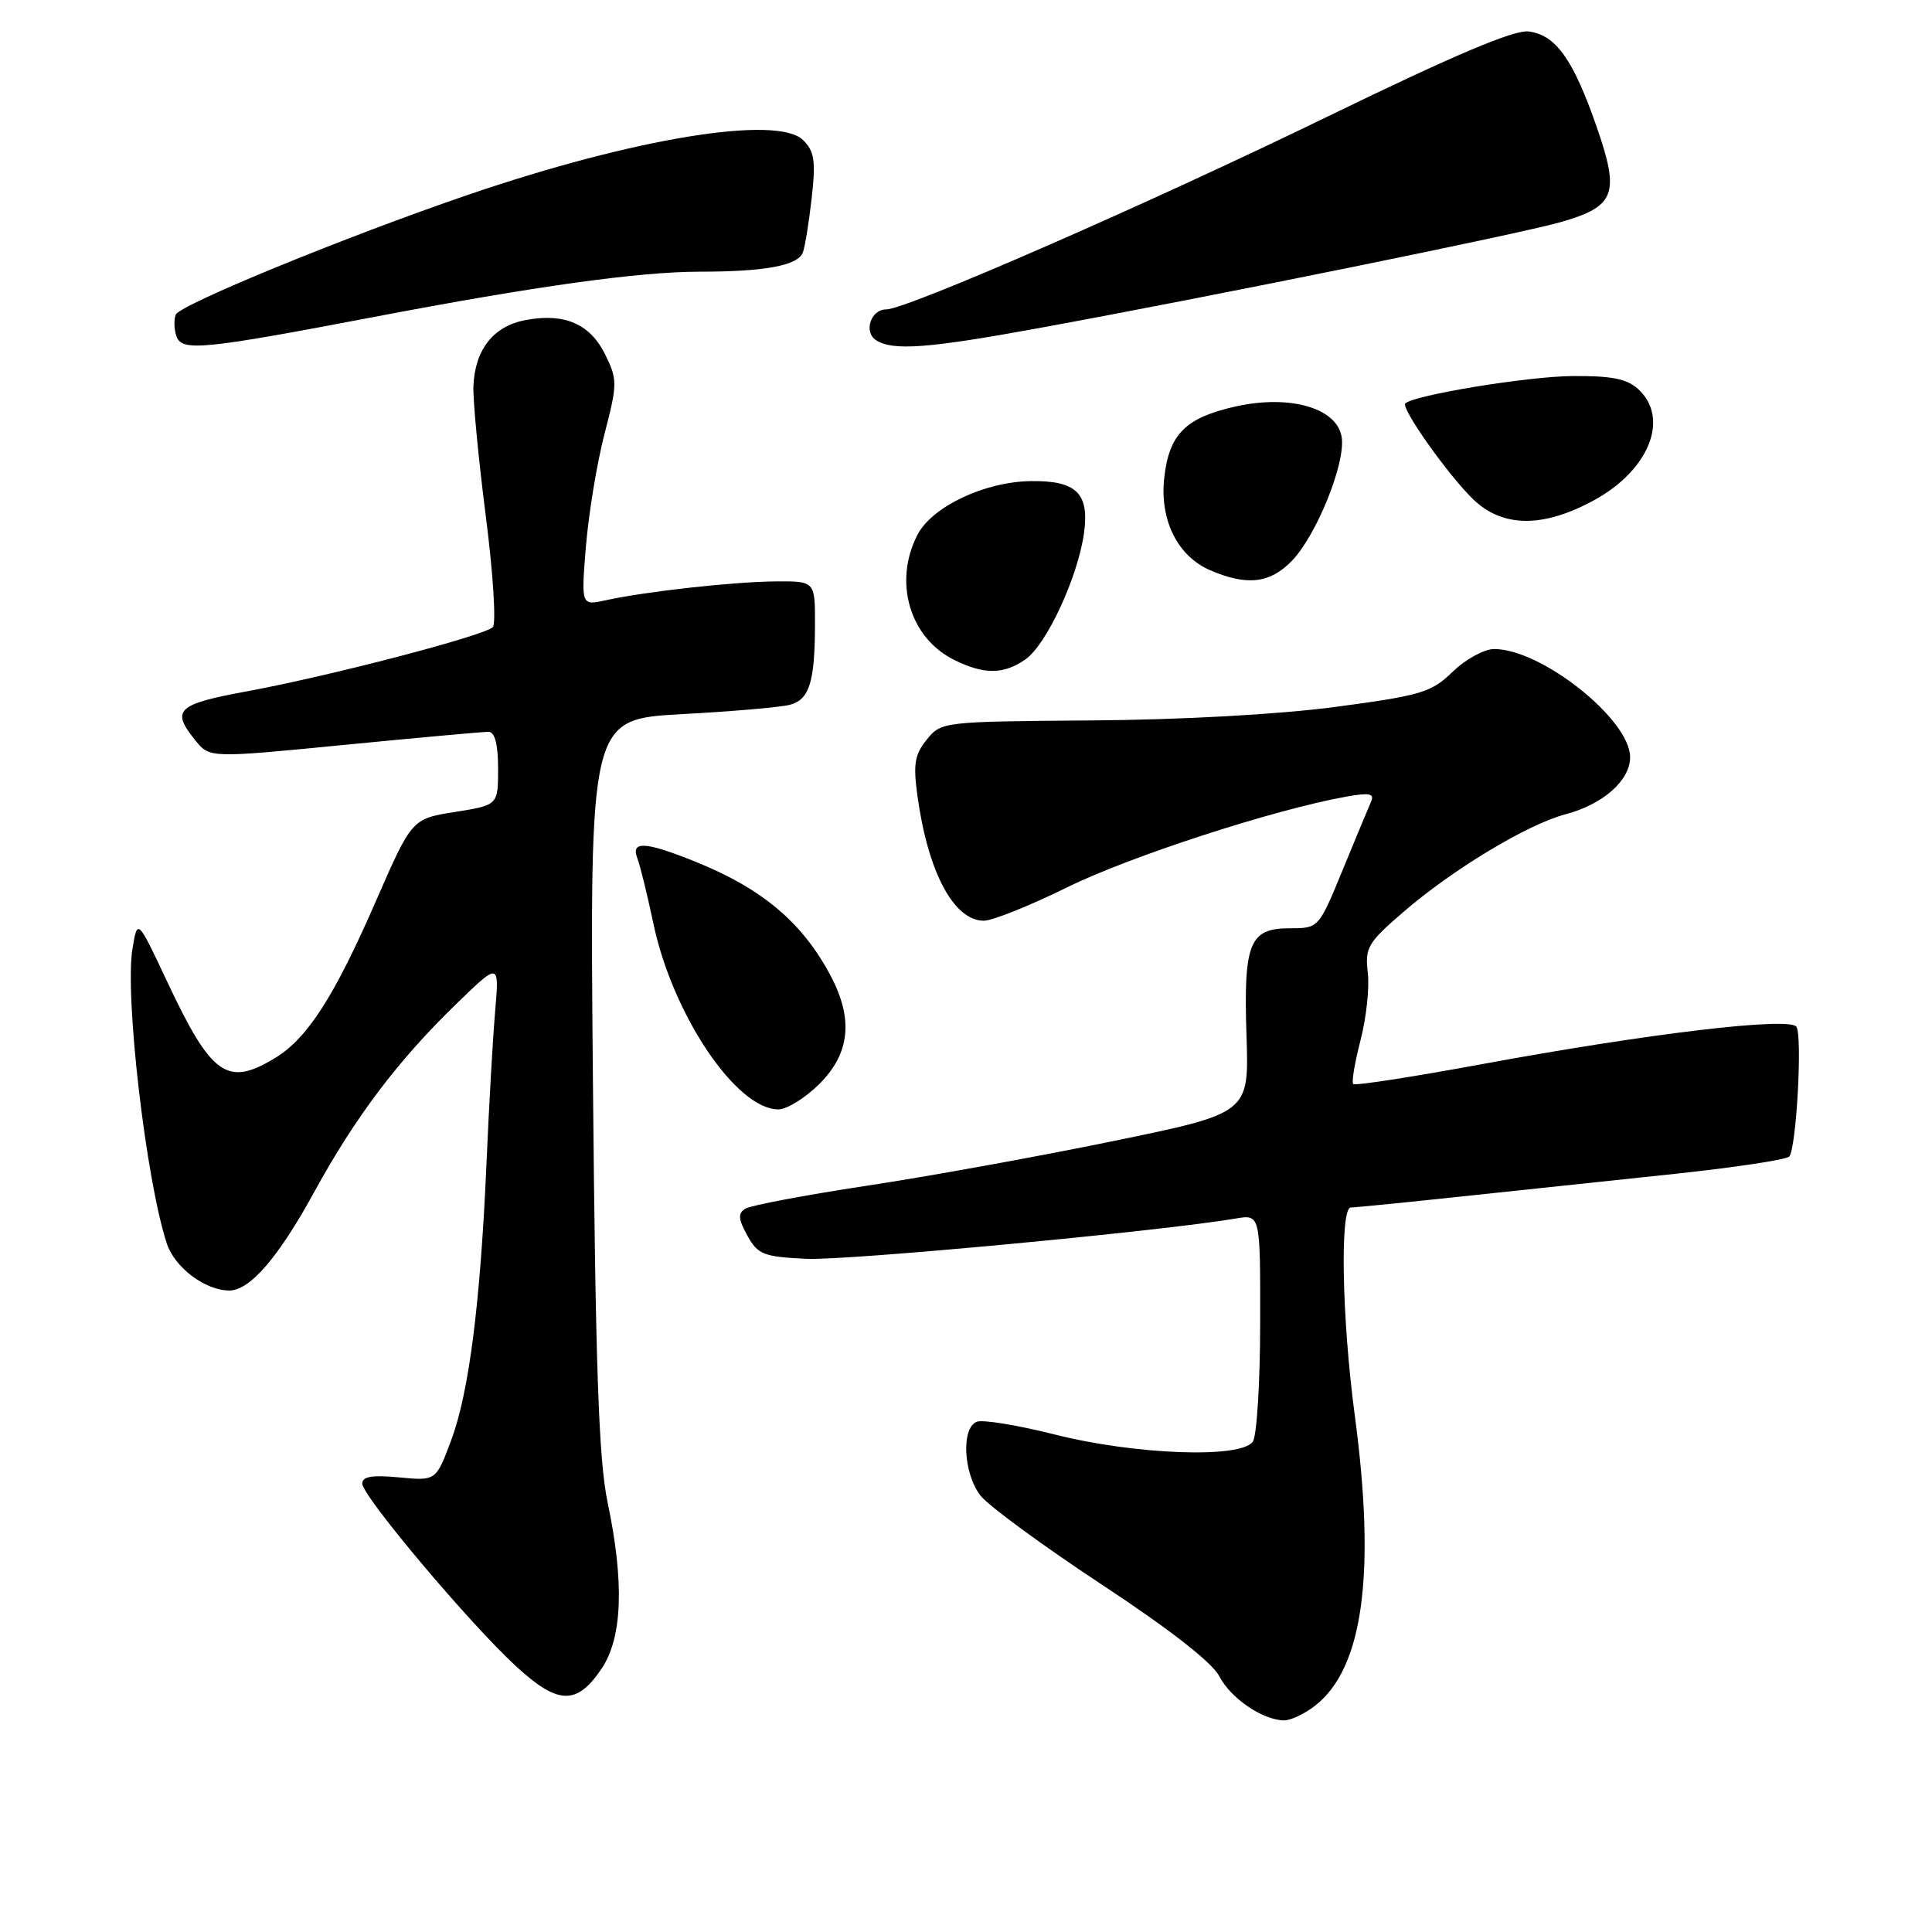 <?xml version="1.0" encoding="UTF-8" standalone="no"?>
<!DOCTYPE svg PUBLIC "-//W3C//DTD SVG 1.1//EN" "http://www.w3.org/Graphics/SVG/1.1/DTD/svg11.dtd" >
<svg xmlns="http://www.w3.org/2000/svg" xmlns:xlink="http://www.w3.org/1999/xlink" version="1.1" viewBox="0 0 256 256">
 <g >
 <path fill="currentColor"
d=" M 174.30 225.98 C 180.63 221.00 182.32 208.51 179.51 187.50 C 177.81 174.79 177.53 160.00 178.99 160.00 C 179.53 160.00 186.17 159.34 193.74 158.53 C 201.31 157.73 214.00 156.38 221.95 155.54 C 229.90 154.69 236.71 153.66 237.08 153.25 C 238.02 152.22 238.85 137.37 238.04 136.06 C 237.20 134.70 218.37 136.94 196.12 141.05 C 187.11 142.71 179.54 143.88 179.31 143.64 C 179.07 143.41 179.51 140.80 180.27 137.86 C 181.04 134.91 181.48 130.87 181.24 128.89 C 180.85 125.57 181.24 124.91 185.90 120.89 C 192.51 115.18 202.37 109.24 207.46 107.89 C 212.43 106.57 216.00 103.41 216.00 100.33 C 216.00 95.34 204.26 86.00 197.98 86.00 C 196.67 86.00 194.20 87.35 192.49 89.01 C 189.65 91.76 188.35 92.15 176.95 93.67 C 169.47 94.66 156.56 95.38 144.62 95.46 C 124.94 95.61 124.72 95.63 122.80 98.00 C 121.20 99.97 120.99 101.26 121.56 105.42 C 122.95 115.56 126.38 122.00 130.37 122.00 C 131.50 122.00 136.49 120.00 141.46 117.55 C 149.72 113.48 168.82 107.27 178.38 105.56 C 181.41 105.01 182.14 105.15 181.69 106.18 C 181.37 106.91 179.67 110.99 177.92 115.25 C 174.73 123.00 174.73 123.00 170.90 123.00 C 165.54 123.00 164.76 124.95 165.17 137.34 C 165.50 147.50 165.50 147.50 147.50 151.20 C 137.60 153.24 122.87 155.91 114.76 157.13 C 106.66 158.36 99.46 159.72 98.76 160.16 C 97.76 160.78 97.82 161.53 99.03 163.72 C 100.42 166.24 101.16 166.53 106.88 166.80 C 112.23 167.05 153.63 163.17 163.75 161.46 C 167.00 160.91 167.00 160.91 166.98 175.20 C 166.98 183.07 166.54 190.18 166.02 191.00 C 164.56 193.29 150.46 192.79 139.68 190.06 C 134.83 188.84 130.22 188.08 129.43 188.39 C 127.34 189.19 127.65 195.29 129.94 198.20 C 131.01 199.55 138.22 204.84 145.97 209.95 C 154.96 215.87 160.60 220.27 161.55 222.09 C 163.06 225.02 167.25 227.89 170.12 227.96 C 171.00 227.98 172.89 227.09 174.30 225.98 Z  M 79.72 221.10 C 82.48 216.98 82.74 209.67 80.50 199.02 C 79.34 193.46 78.91 181.31 78.57 143.60 C 78.13 95.30 78.13 95.30 90.32 94.63 C 97.02 94.27 103.47 93.71 104.66 93.39 C 107.25 92.70 107.97 90.39 107.99 82.75 C 108.00 77.00 108.00 77.00 102.75 77.04 C 97.15 77.09 85.60 78.37 80.25 79.54 C 77.00 80.25 77.00 80.25 77.64 72.37 C 78.00 68.04 79.10 61.35 80.10 57.50 C 81.82 50.87 81.82 50.31 80.21 47.01 C 78.21 42.92 74.81 41.44 69.64 42.41 C 65.38 43.21 62.93 46.31 62.73 51.17 C 62.66 53.00 63.39 60.74 64.37 68.38 C 65.35 76.01 65.76 82.64 65.30 83.10 C 64.16 84.24 43.69 89.58 32.75 91.60 C 23.42 93.31 22.62 94.08 25.89 98.11 C 27.78 100.45 27.78 100.45 45.64 98.70 C 55.46 97.74 64.06 96.96 64.75 96.97 C 65.57 96.99 66.00 98.65 66.00 101.84 C 66.00 106.68 66.00 106.68 60.28 107.59 C 54.57 108.50 54.57 108.50 49.80 119.42 C 44.32 132.00 40.74 137.58 36.50 140.16 C 30.12 144.06 28.04 142.59 22.15 130.07 C 18.22 121.72 18.22 121.72 17.56 125.66 C 16.50 131.91 19.34 156.34 22.10 164.77 C 23.14 167.95 27.20 171.00 30.39 171.00 C 33.11 171.00 36.89 166.62 41.60 158.01 C 47.09 147.99 52.71 140.54 60.49 133.00 C 66.16 127.50 66.16 127.50 65.61 134.00 C 65.30 137.57 64.79 146.57 64.47 154.00 C 63.66 172.66 62.15 184.51 59.78 190.85 C 57.77 196.23 57.77 196.23 52.88 195.76 C 49.33 195.42 48.00 195.64 48.00 196.58 C 48.00 198.23 62.27 215.19 68.40 220.81 C 73.96 225.92 76.43 225.98 79.72 221.10 Z  M 108.60 143.60 C 112.65 139.55 113.10 134.98 110.02 129.21 C 106.29 122.21 100.96 117.72 92.12 114.17 C 85.47 111.49 83.55 111.39 84.46 113.75 C 84.83 114.71 85.78 118.60 86.58 122.39 C 89.12 134.45 97.56 147.00 103.13 147.00 C 104.27 147.00 106.73 145.47 108.60 143.60 Z  M 135.89 87.36 C 138.69 85.40 142.84 76.43 143.64 70.61 C 144.36 65.35 142.62 63.66 136.56 63.75 C 130.44 63.84 123.50 67.14 121.57 70.86 C 118.35 77.10 120.53 84.53 126.45 87.45 C 130.41 89.41 133.01 89.38 135.89 87.36 Z  M 171.24 74.25 C 174.44 70.88 178.21 61.60 177.80 58.08 C 177.34 54.11 171.04 52.23 163.72 53.86 C 157.09 55.35 154.92 57.51 154.27 63.29 C 153.64 68.87 156.01 73.66 160.31 75.54 C 165.24 77.68 168.33 77.31 171.24 74.25 Z  M 211.19 66.30 C 218.55 62.30 221.29 55.38 217.04 51.53 C 215.54 50.18 213.46 49.78 208.29 49.83 C 202.32 49.89 187.31 52.36 186.21 53.46 C 185.59 54.08 192.05 63.18 195.30 66.25 C 199.19 69.92 204.51 69.94 211.19 66.30 Z  M 49.50 42.01 C 70.96 37.91 84.72 36.00 92.75 36.00 C 101.36 36.00 105.71 35.19 106.38 33.46 C 106.66 32.73 107.19 29.49 107.55 26.25 C 108.11 21.34 107.92 20.06 106.42 18.57 C 103.05 15.19 83.99 18.30 62.00 25.82 C 45.91 31.32 23.79 40.39 23.29 41.69 C 23.01 42.41 23.07 43.73 23.41 44.63 C 24.16 46.58 27.06 46.29 49.50 42.01 Z  M 137.68 43.47 C 160.40 39.32 201.13 31.04 206.73 29.45 C 214.05 27.36 214.67 25.73 211.55 16.76 C 208.45 7.84 206.13 4.60 202.53 4.17 C 200.59 3.94 192.69 7.29 176.13 15.34 C 152.17 27.00 120.13 41.00 117.42 41.00 C 115.37 41.00 114.40 44.01 116.10 45.09 C 118.35 46.51 122.99 46.16 137.68 43.47 Z "/>
</g>
</svg>
